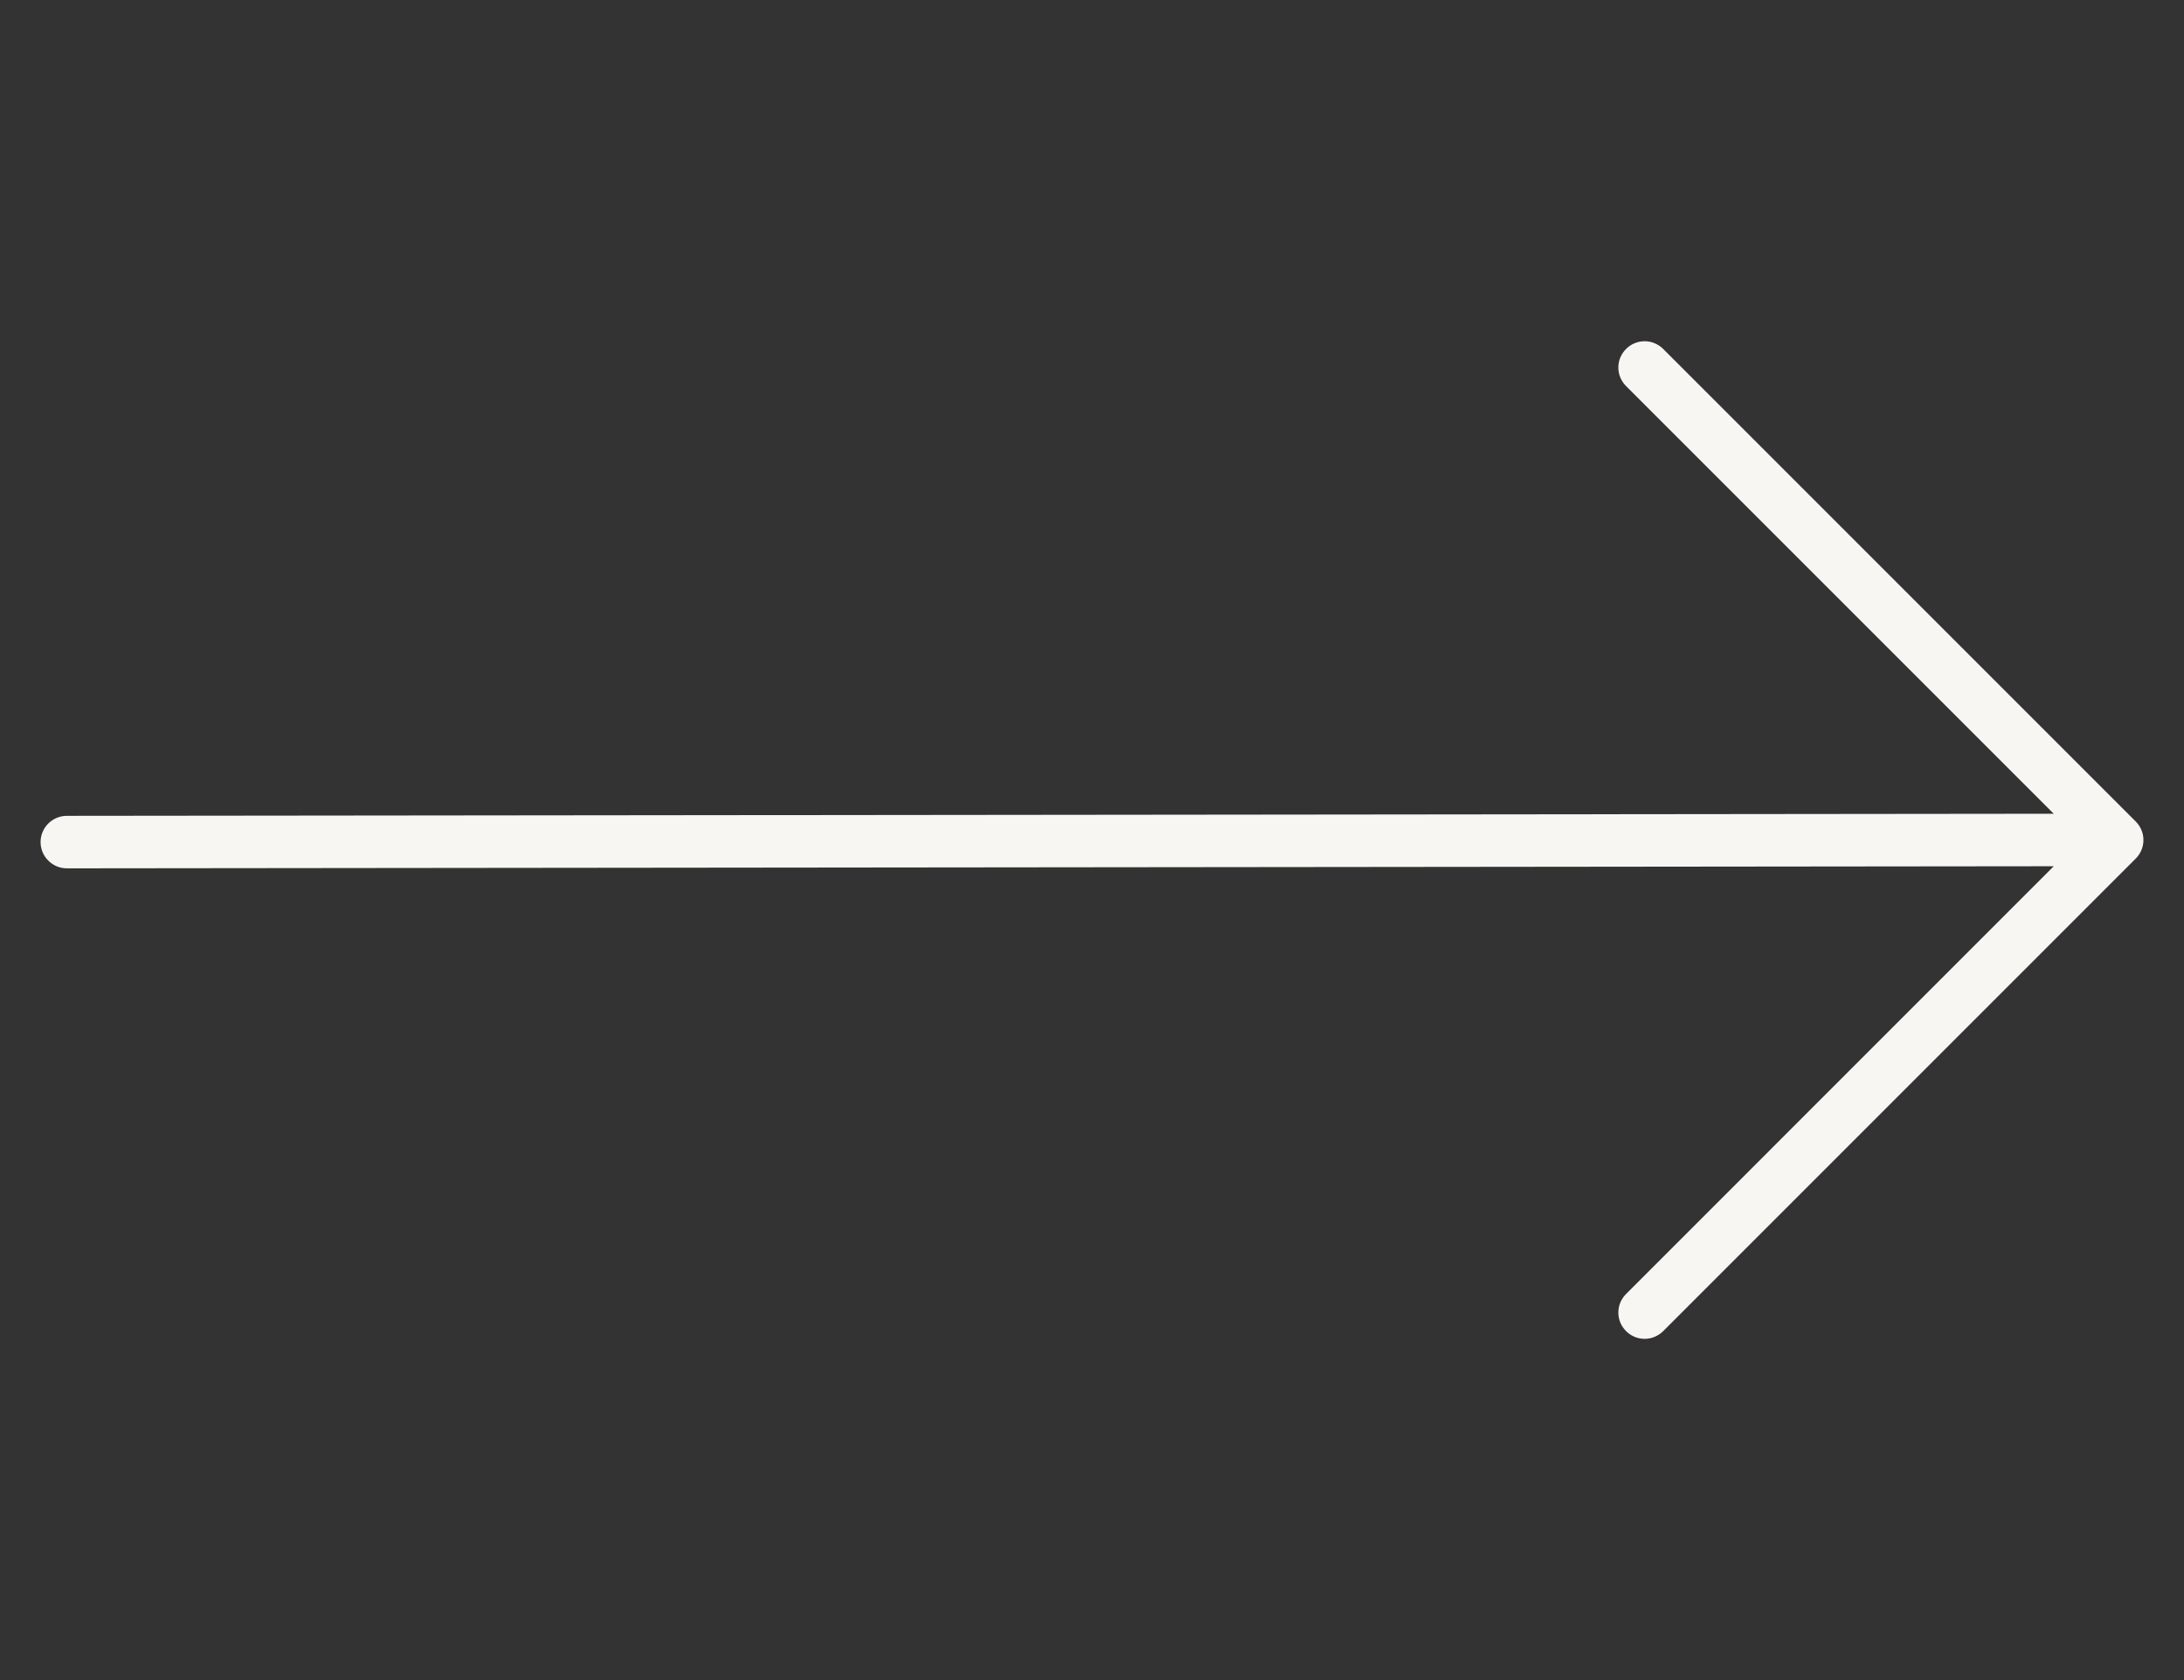 <svg width="26" height="20" viewBox="0 0 26 20" fill="none" xmlns="http://www.w3.org/2000/svg">
<rect x="0" y="0" width="26" height="20" fill="#333333" stroke="none"/>
<path d="M19.358 15.846C19.329 15.817 19.306 15.783 19.29 15.745C19.274 15.707 19.266 15.666 19.266 15.625C19.266 15.584 19.274 15.543 19.29 15.505C19.306 15.467 19.329 15.433 19.358 15.404L24.449 10.312L0.796 10.337C0.713 10.337 0.634 10.304 0.575 10.245C0.516 10.187 0.483 10.107 0.483 10.024C0.483 9.941 0.516 9.862 0.575 9.803C0.634 9.745 0.713 9.712 0.796 9.712L24.449 9.687L19.358 4.596C19.329 4.567 19.306 4.533 19.29 4.495C19.274 4.457 19.266 4.416 19.266 4.375C19.266 4.334 19.274 4.293 19.29 4.255C19.306 4.217 19.329 4.183 19.358 4.154C19.387 4.125 19.421 4.102 19.459 4.086C19.497 4.07 19.538 4.062 19.579 4.062C19.62 4.062 19.661 4.07 19.698 4.086C19.736 4.102 19.771 4.125 19.8 4.154L25.425 9.779C25.454 9.808 25.477 9.842 25.493 9.88C25.509 9.918 25.517 9.959 25.517 10C25.517 10.041 25.509 10.082 25.493 10.12C25.477 10.158 25.454 10.192 25.425 10.221L19.8 15.846C19.771 15.875 19.736 15.898 19.698 15.914C19.661 15.93 19.62 15.938 19.579 15.938C19.538 15.938 19.497 15.93 19.459 15.914C19.421 15.898 19.387 15.875 19.358 15.846Z" fill="#F7F6F3"/>
</svg>
